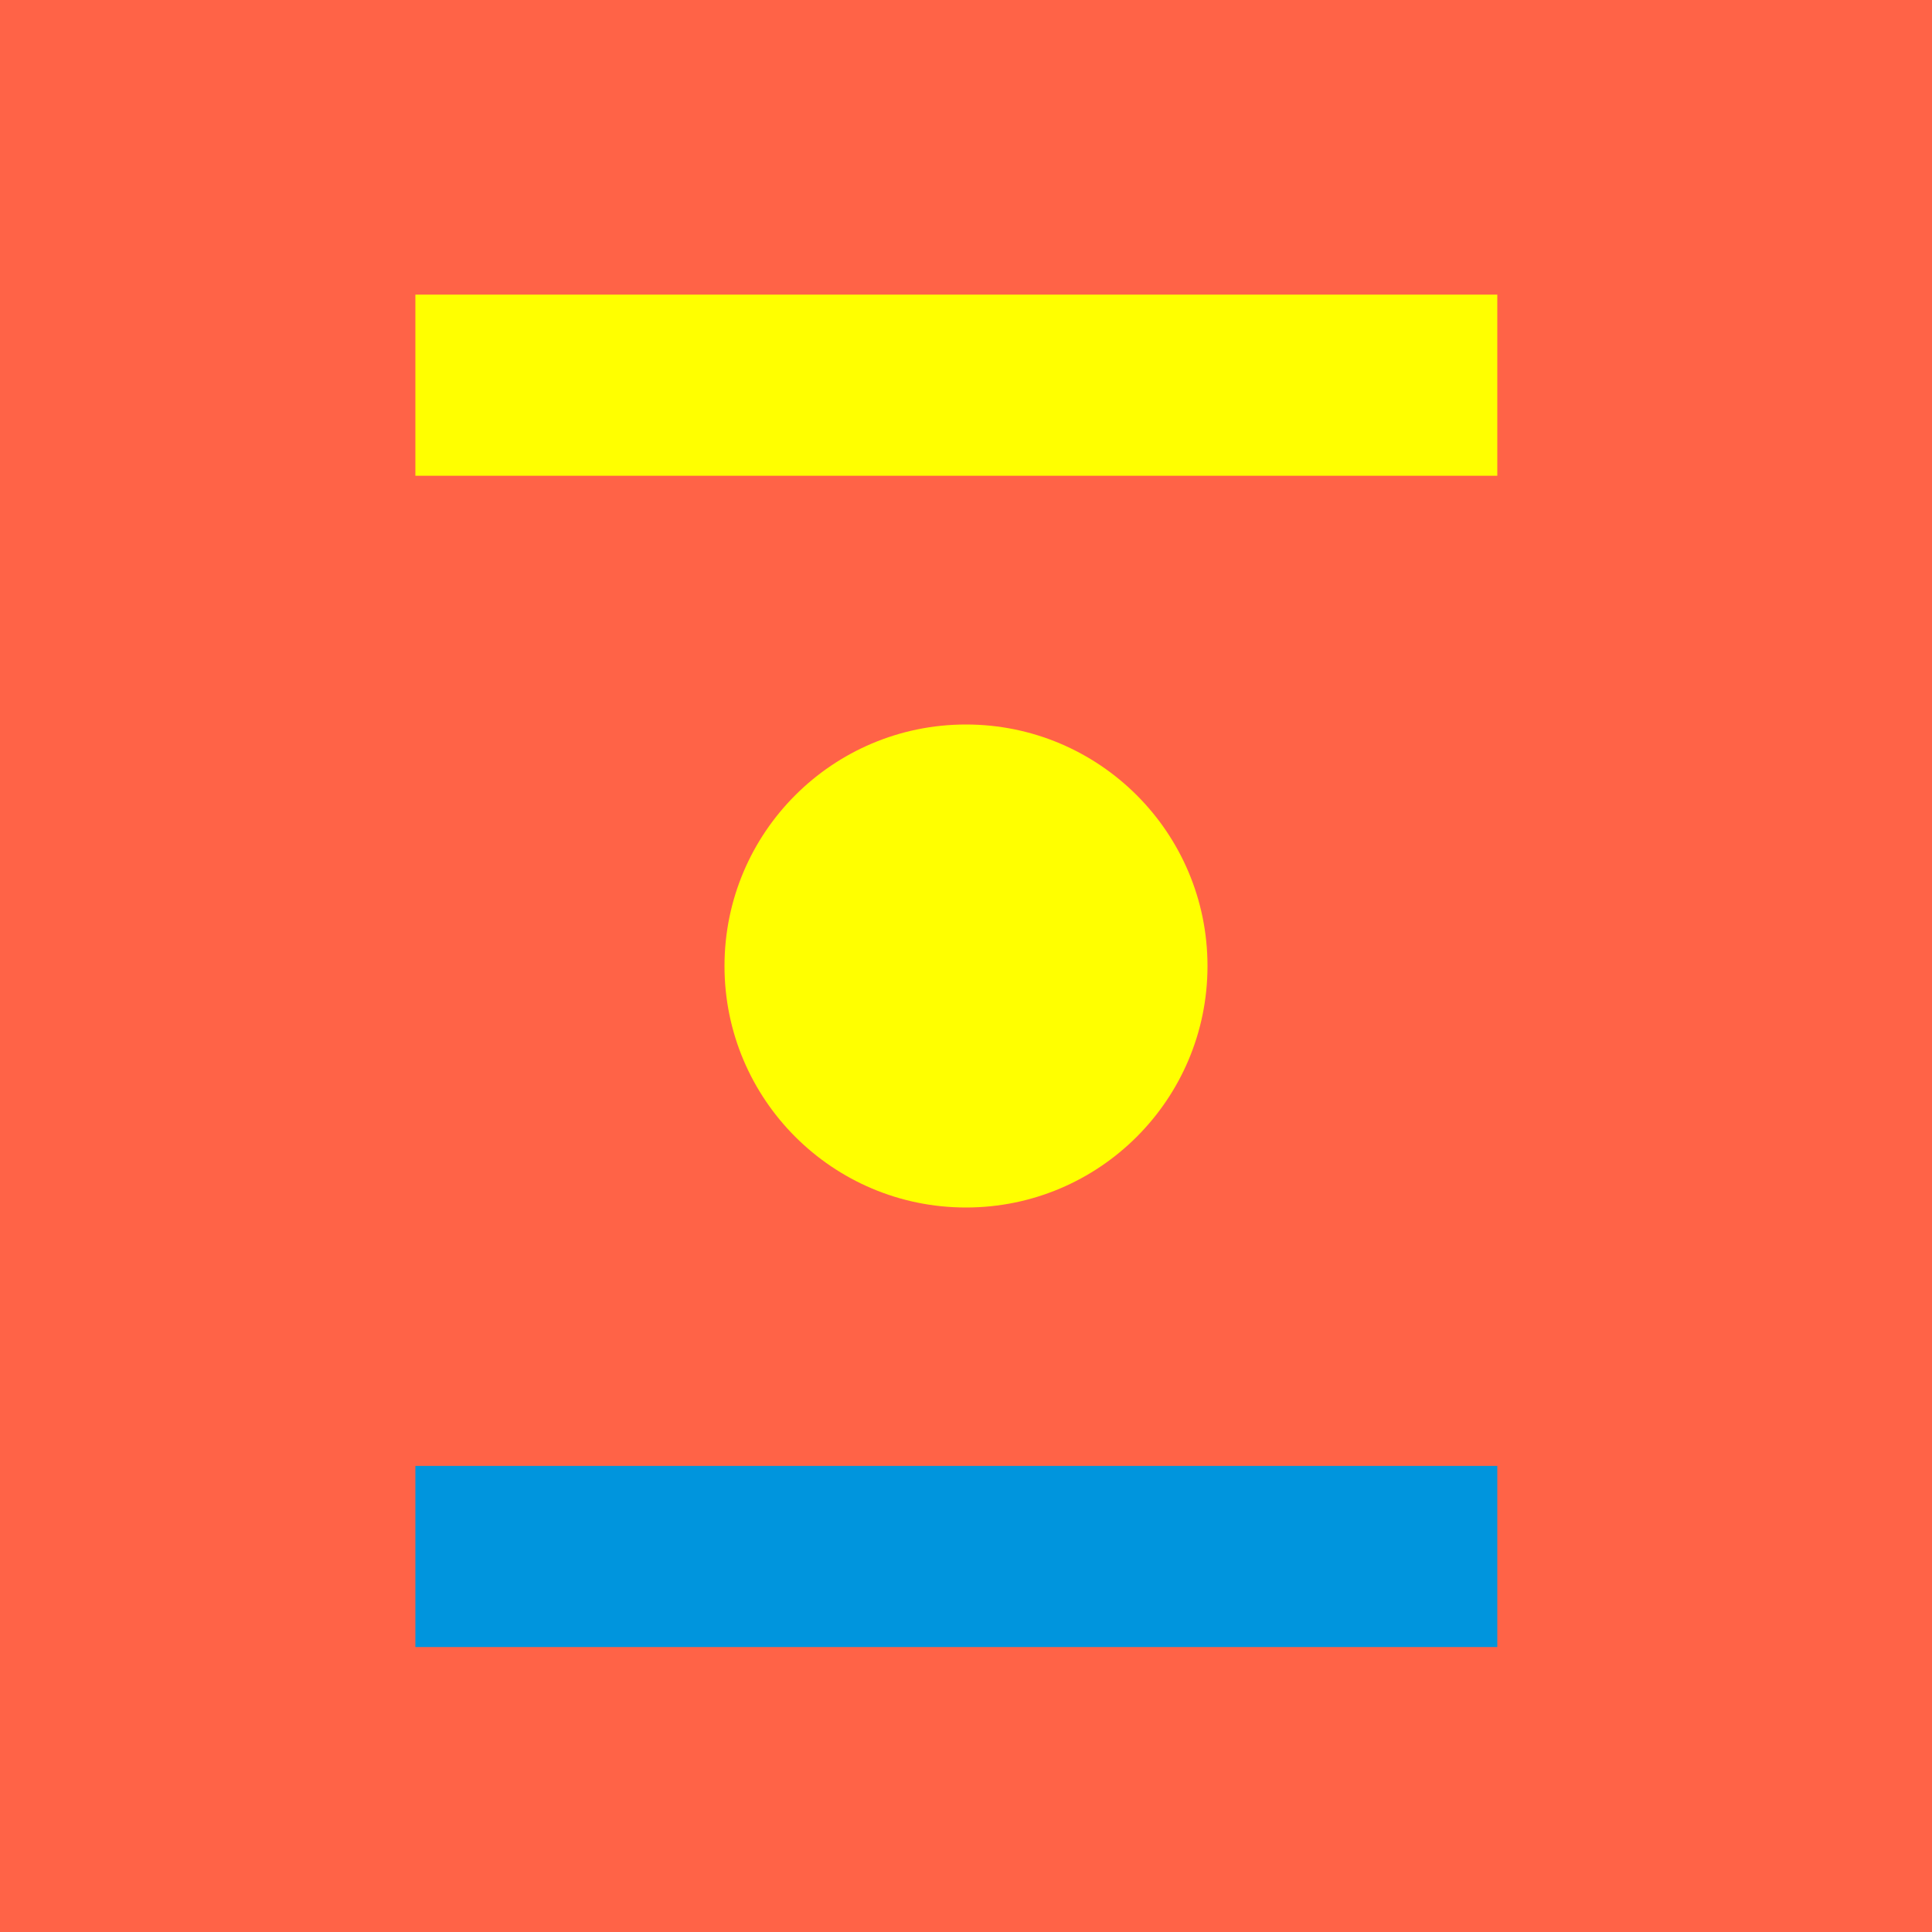 <svg version="1.1" id="Layer_1" xmlns="http://www.w3.org/2000/svg" xmlns:xlink="http://www.w3.org/1999/xlink" x="0px" y="0px"
	 viewBox="0 0 16 16" style="enable-background:new 0 0 16 16;" xml:space="preserve">
<style type="text/css">
	.st0{fill:#FF6347;}
	.st1{fill:#FFFF00;}
	.st2{fill:#0095DD;}
</style>
<rect class="st0" width="16" height="16"/>
<rect x="3.44" y="2.44" class="st1" width="8.96" height="1.5"/>
<rect x="3.44" y="12.14" class="st2" width="8.96" height="1.5"/>
<circle class="st1" cx="8" cy="8" r="2"/>
</svg>